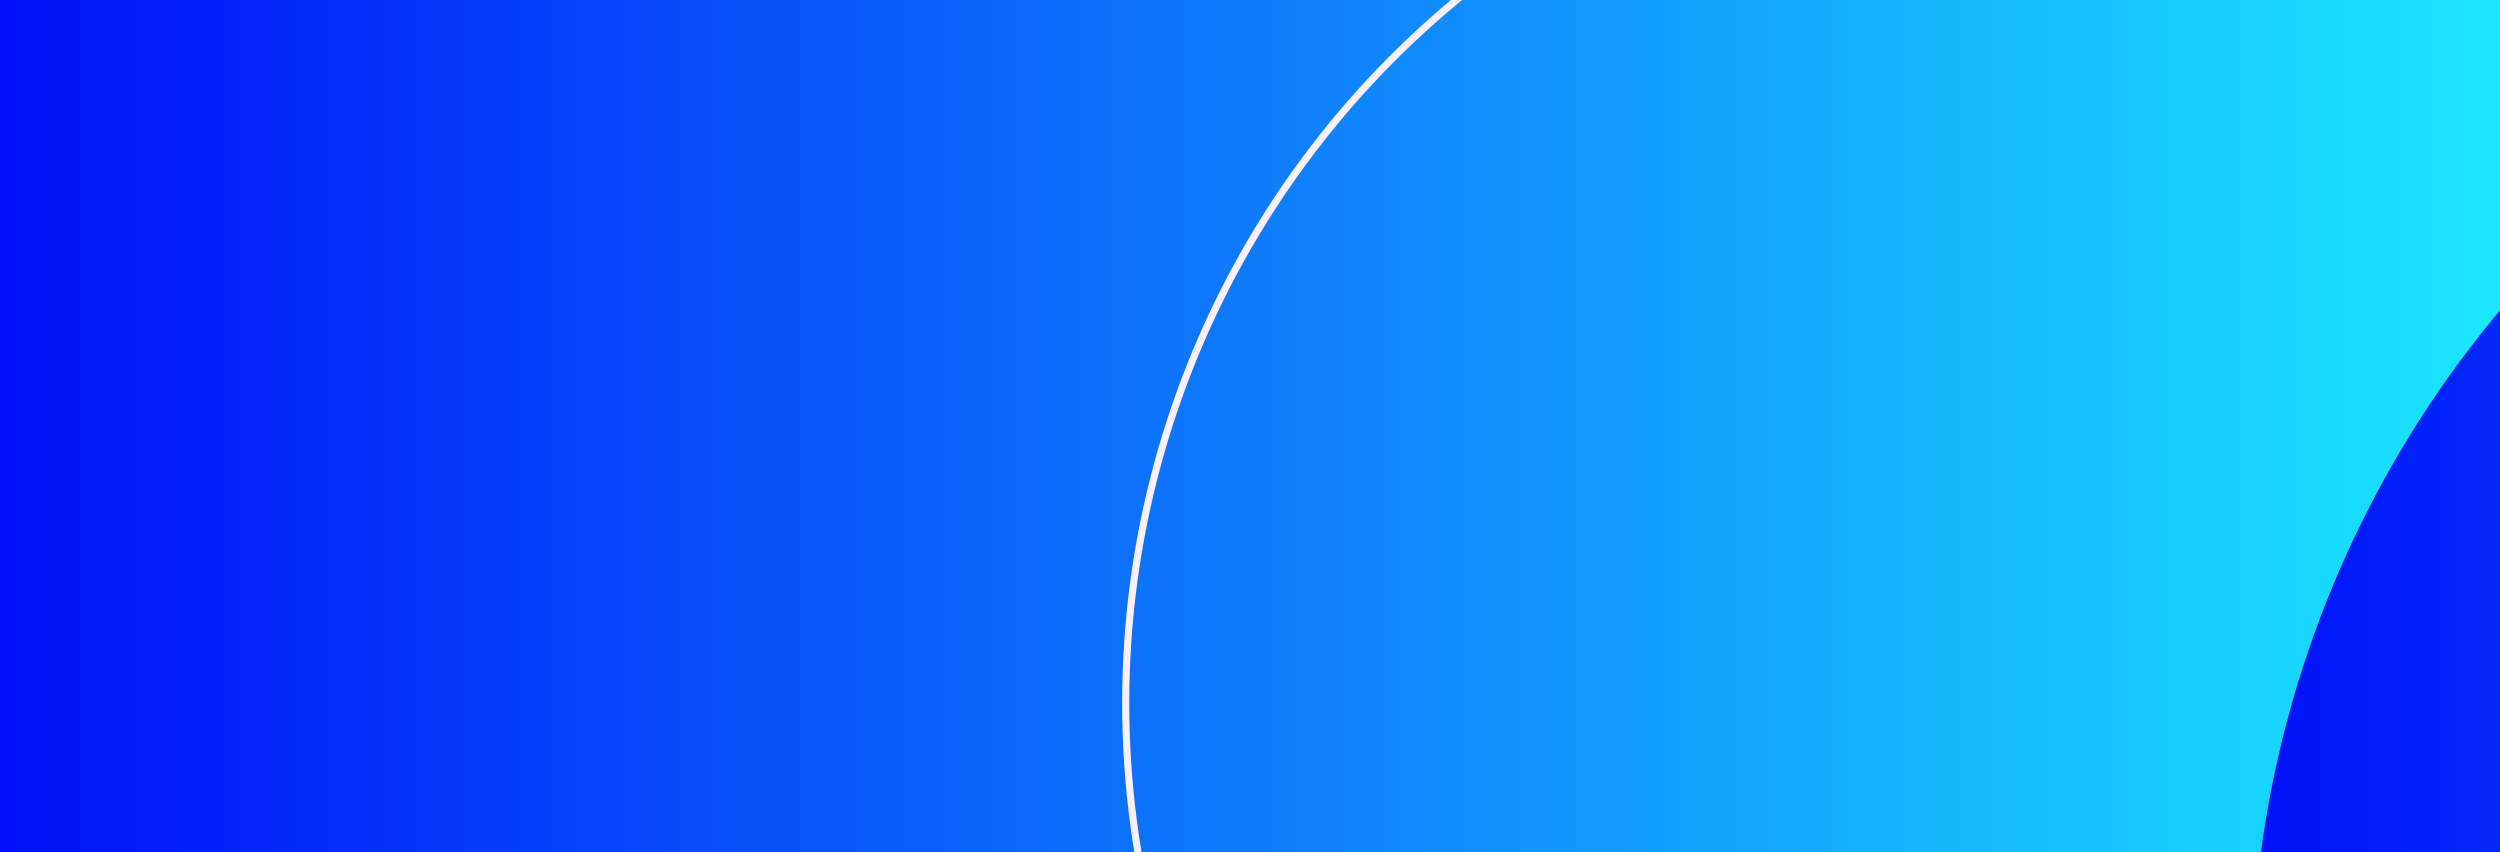 <svg xmlns="http://www.w3.org/2000/svg" width="352" height="120" fill="none" viewBox="0 0 352 120"><g clip-path="url(#clip0_6091_133952)"><rect width="352" height="120" fill="url(#paint0_linear_6091_133952)"/><g style="mix-blend-mode:multiply" filter="url(#filter0_f_6091_133952)"><circle cx="467" cy="140" r="150" fill="url(#paint1_linear_6091_133952)"/></g><circle cx="287" cy="99" r="128.5" stroke="#FDEFFC"/></g><defs><filter id="filter0_f_6091_133952" width="588" height="588" x="173" y="-154" color-interpolation-filters="sRGB" filterUnits="userSpaceOnUse"><feFlood flood-opacity="0" result="BackgroundImageFix"/><feBlend in="SourceGraphic" in2="BackgroundImageFix" mode="normal" result="shape"/><feGaussianBlur result="effect1_foregroundBlur_6091_133952" stdDeviation="72"/></filter><linearGradient id="paint0_linear_6091_133952" x1="0" x2="352" y1="60" y2="60" gradientUnits="userSpaceOnUse"><stop stop-color="#0010F7"/><stop offset="1" stop-color="#1BE7FF"/></linearGradient><linearGradient id="paint1_linear_6091_133952" x1="317" x2="617" y1="140" y2="140" gradientUnits="userSpaceOnUse"><stop stop-color="#0010F7"/><stop offset="1" stop-color="#1BE7FF"/></linearGradient><clipPath id="clip0_6091_133952"><rect width="352" height="120" fill="#fff"/></clipPath></defs></svg>